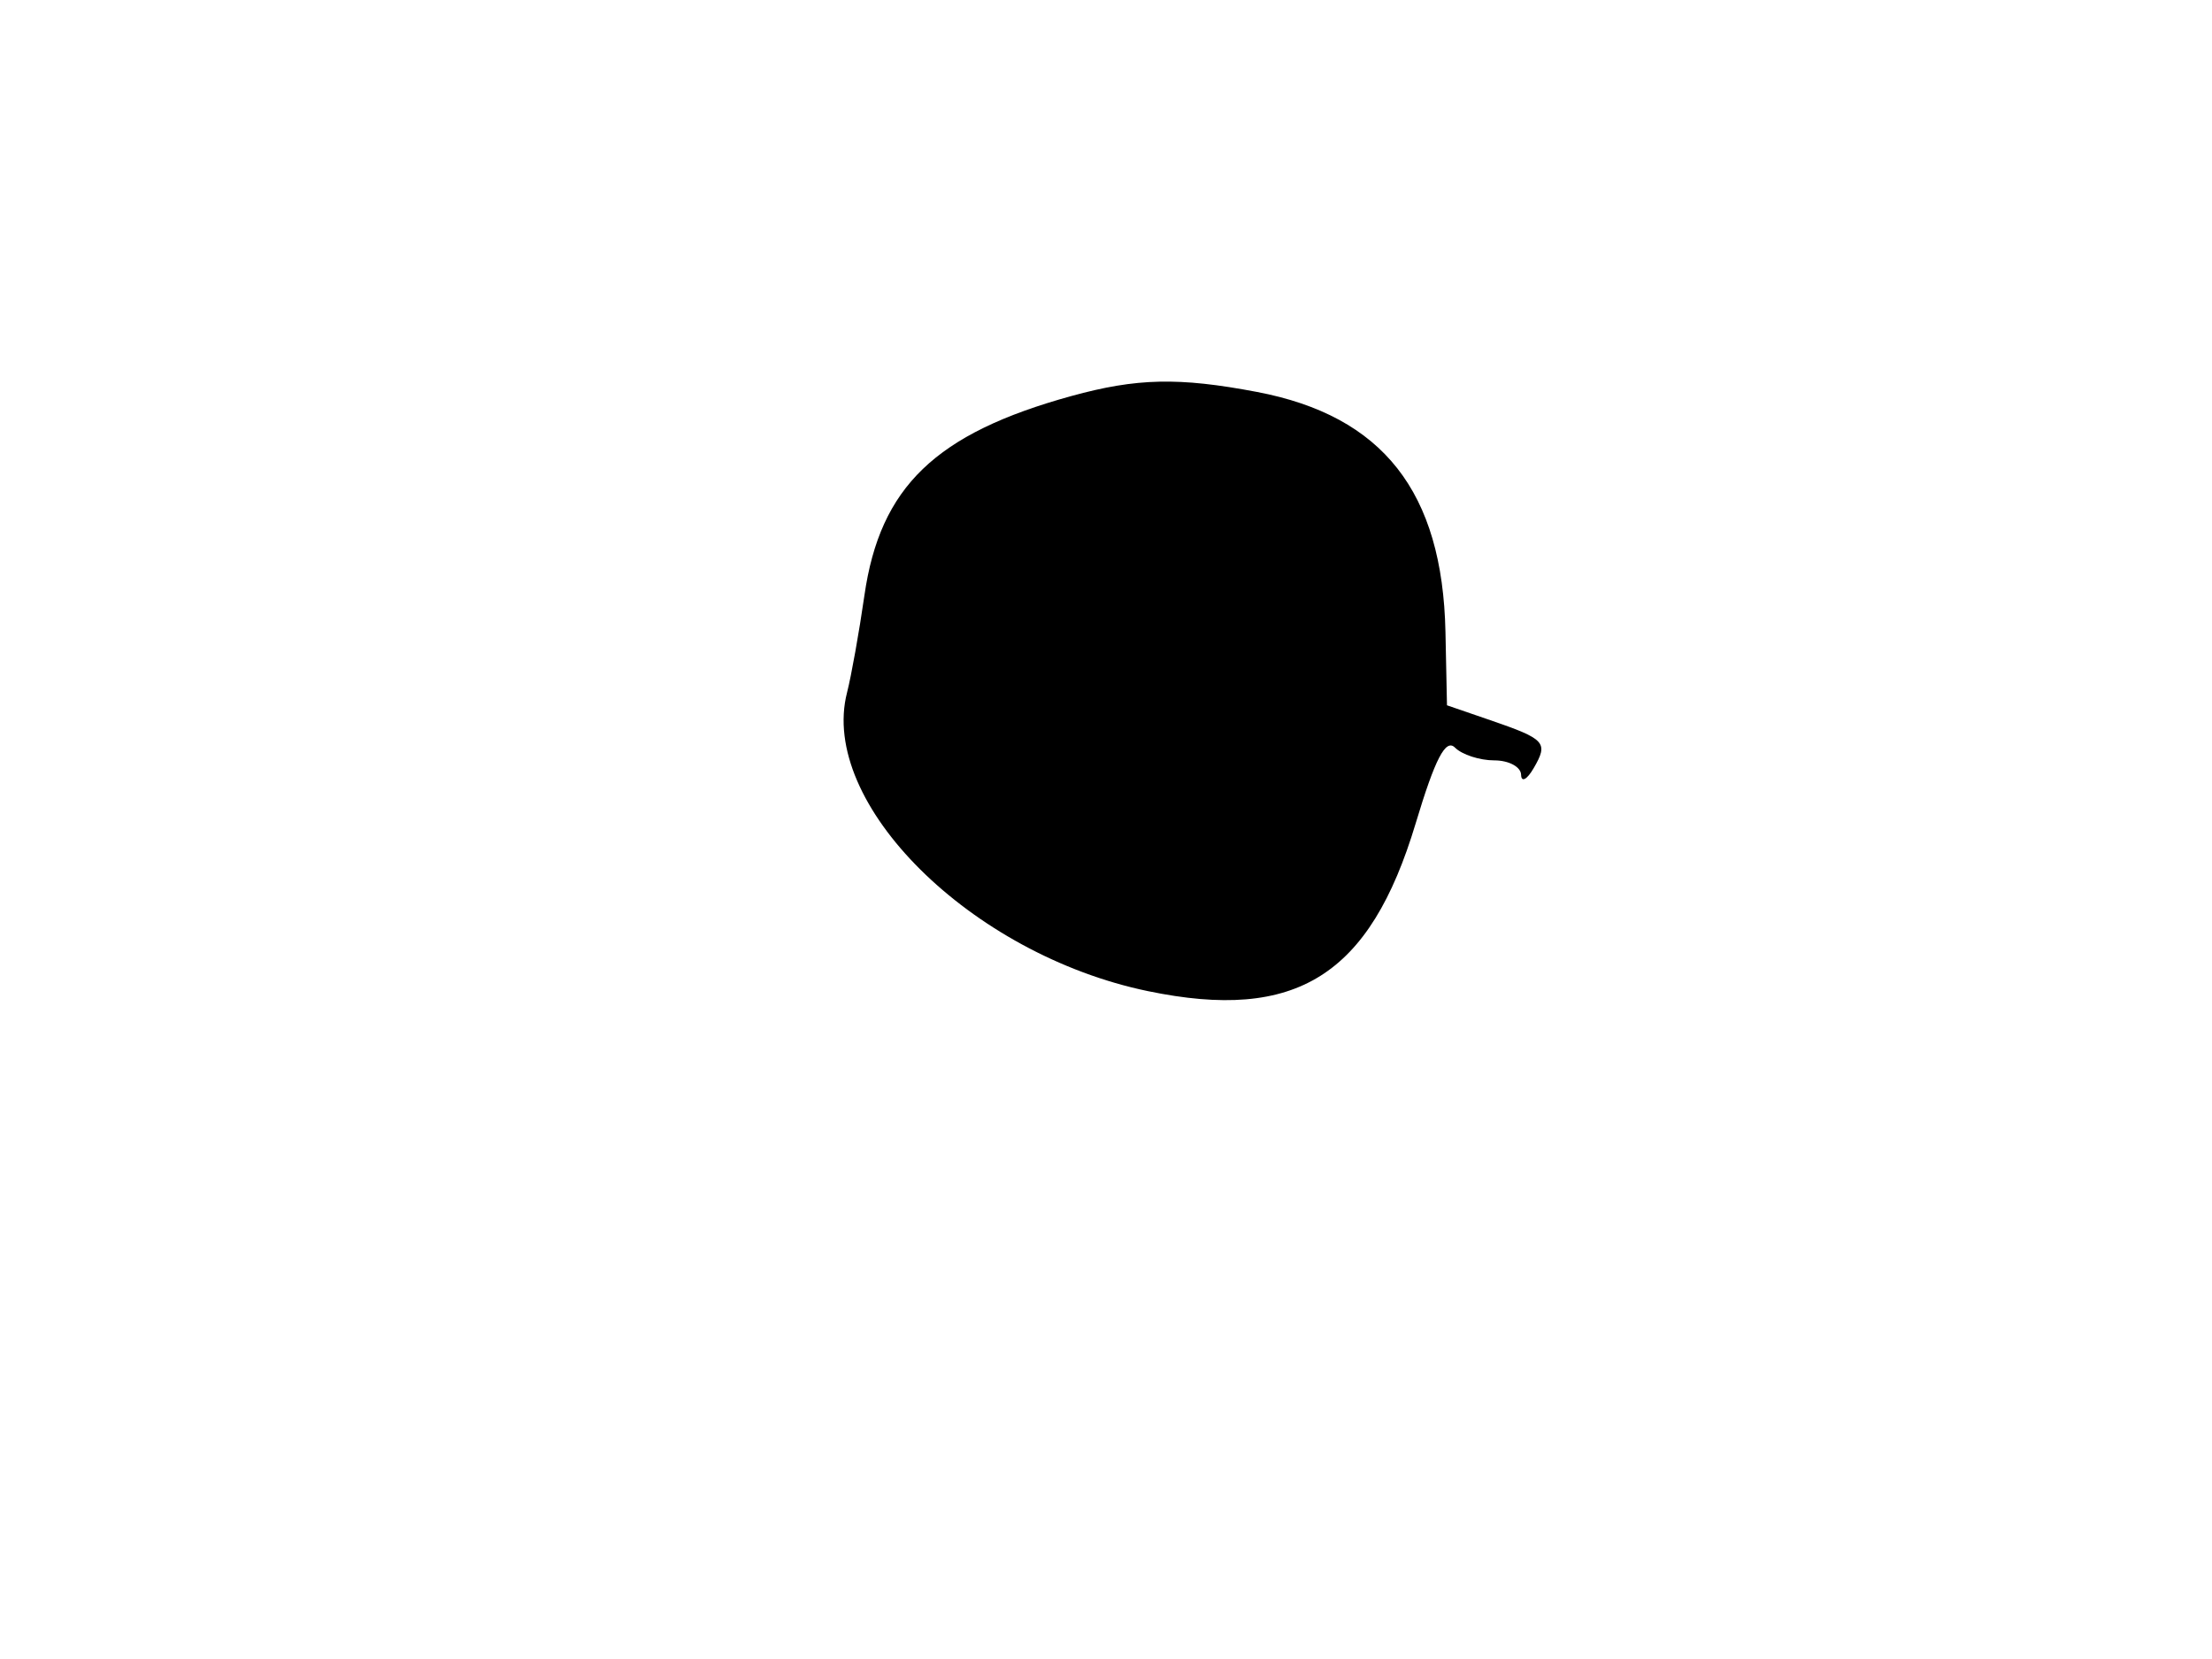 <svg xmlns="http://www.w3.org/2000/svg" width="192" height="144" viewBox="0 0 192 144" version="1.1">
	<path d="M 93 34.374 C 81.197 37.623, 76.386 42.257, 75.031 51.681 C 74.570 54.882, 73.891 58.677, 73.522 60.116 C 71.055 69.725, 84.267 82.838, 99.629 86.027 C 112.520 88.703, 118.905 84.702, 122.883 71.457 C 124.567 65.851, 125.484 64.084, 126.293 64.893 C 126.902 65.502, 128.435 66, 129.700 66 C 130.965 66, 132.014 66.563, 132.030 67.250 C 132.047 67.938, 132.538 67.679, 133.122 66.675 C 134.414 64.453, 134.150 64.160, 129.373 62.517 L 125.597 61.219 125.465 54.860 C 125.212 42.684, 120.031 36.092, 109.082 34.016 C 102.322 32.733, 98.662 32.815, 93 34.374" stroke="none" fill="black" fill-rule="evenodd"/>
</svg>
